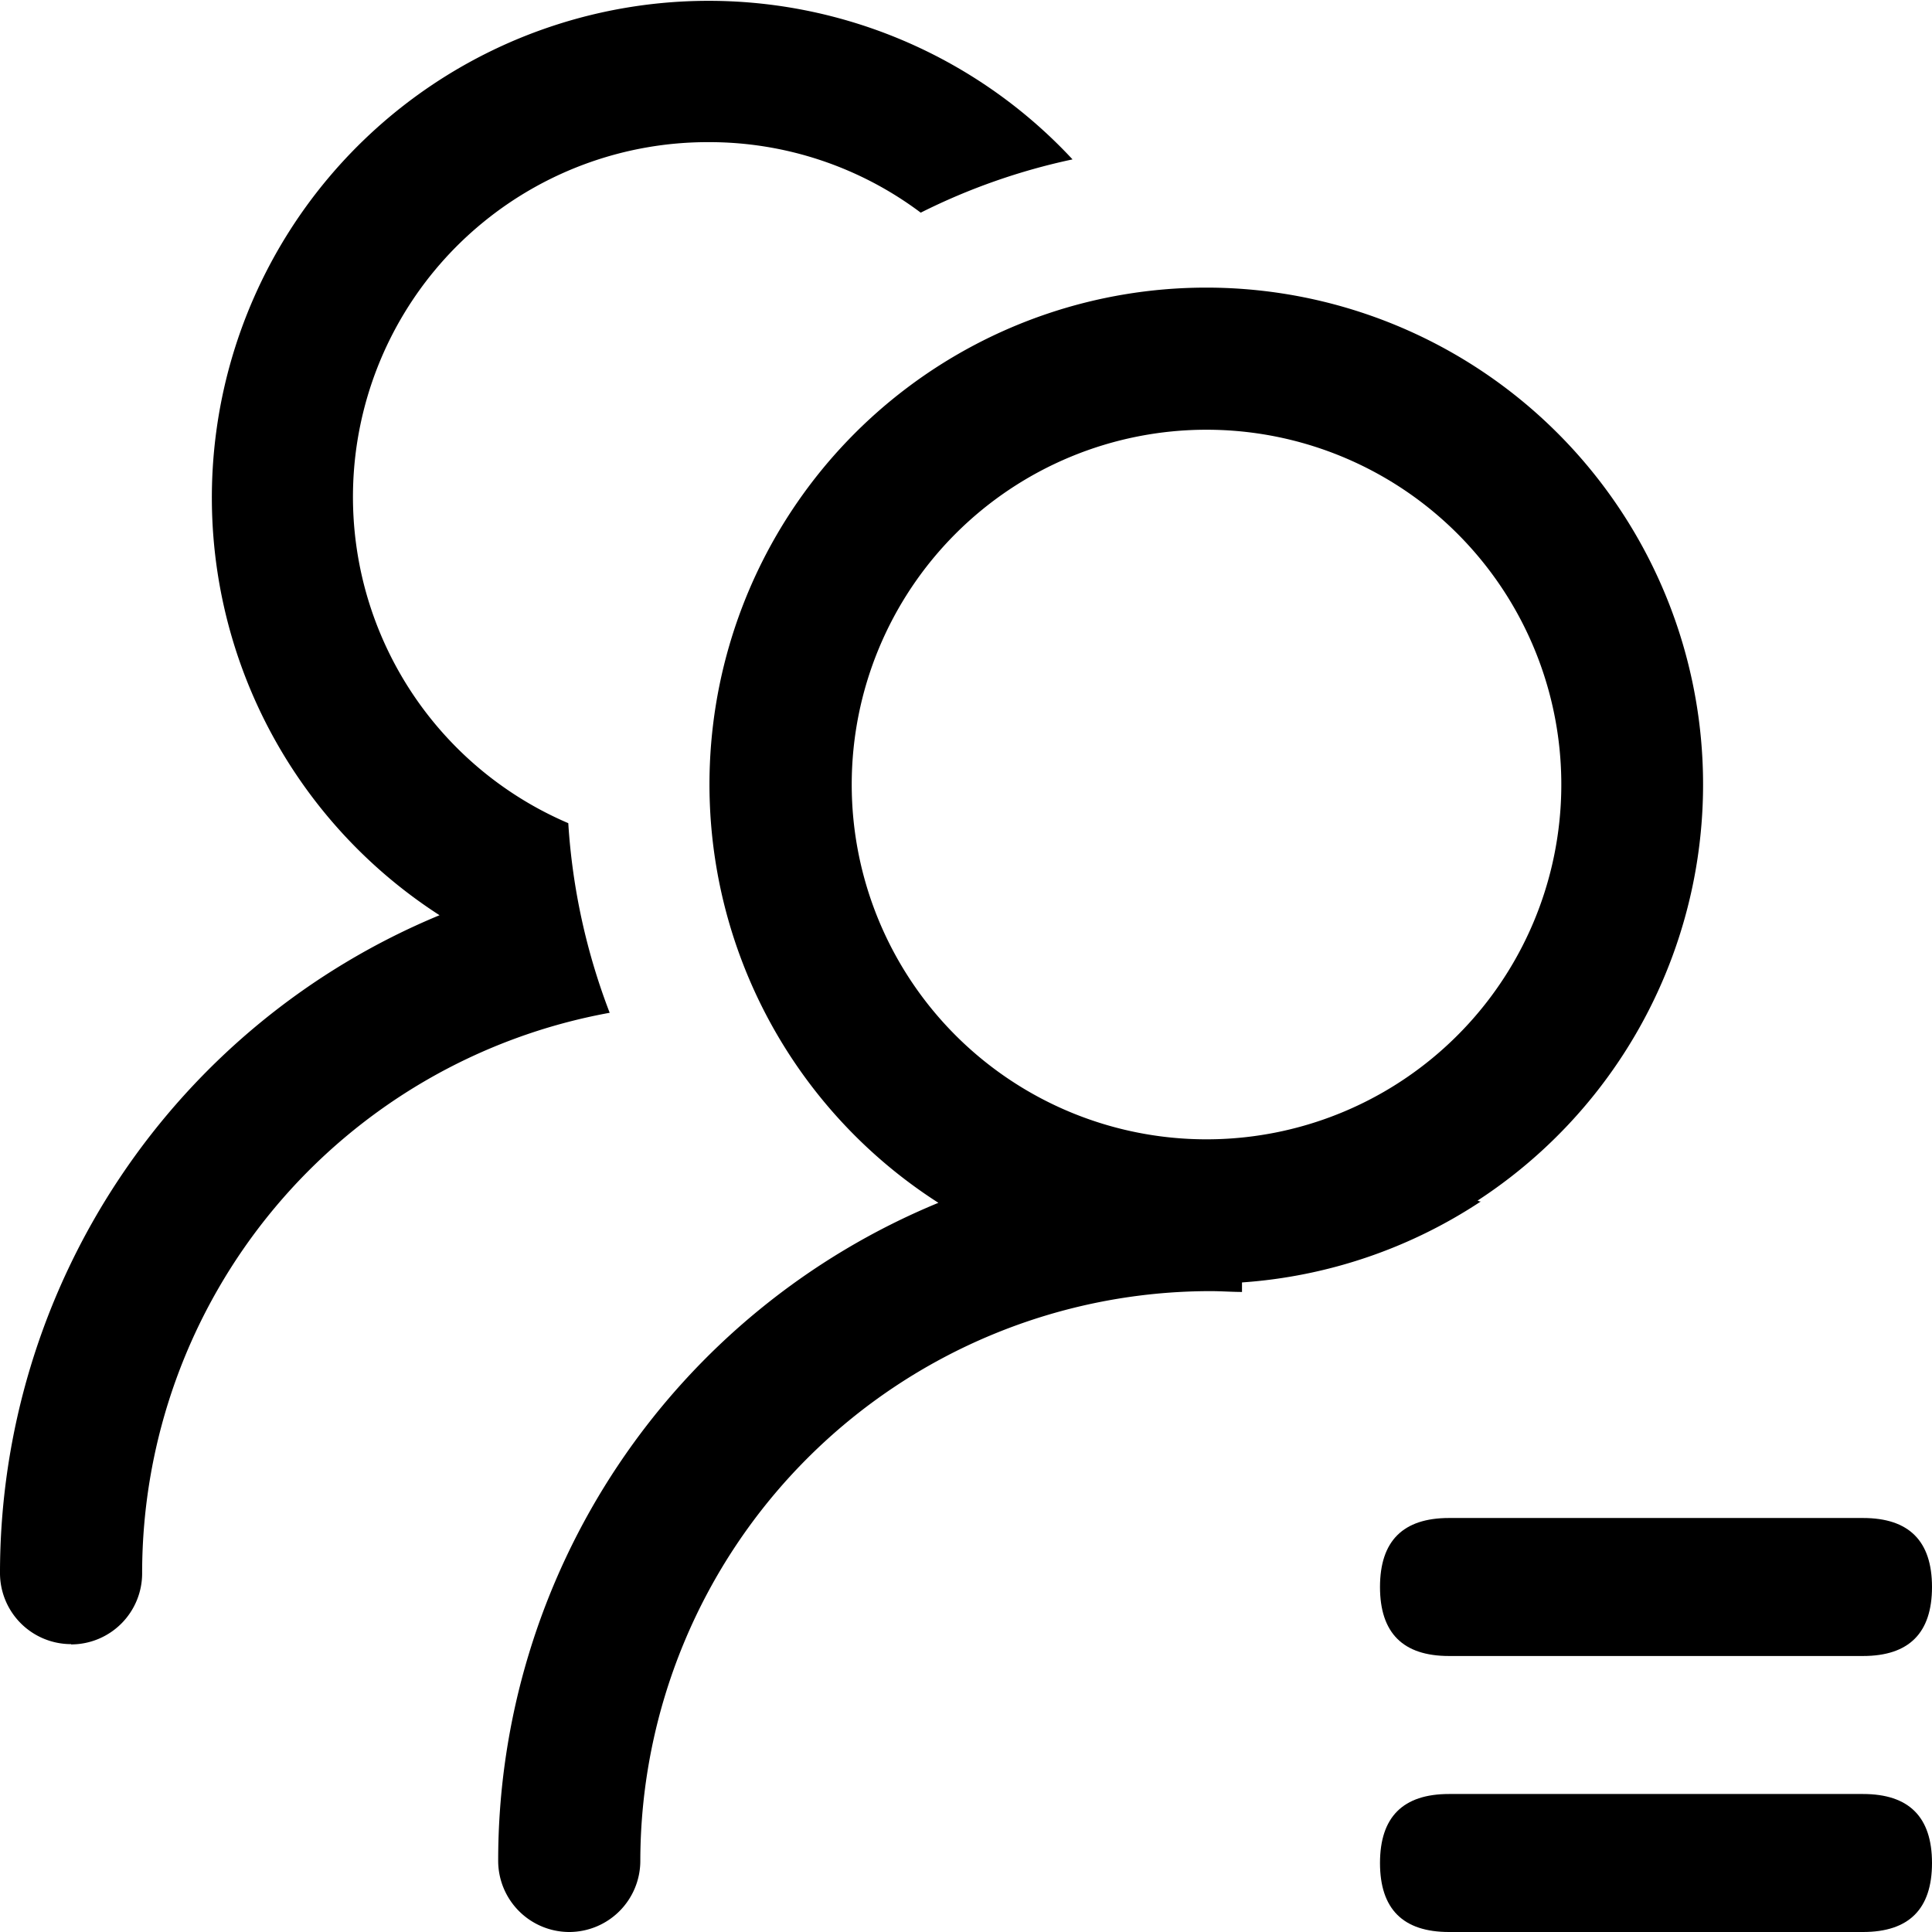 <svg t="1650810908607" class="icon" viewBox="0 0 1024 1024" version="1.1" xmlns="http://www.w3.org/2000/svg" p-id="10147" width="200" height="200"><path d="M301.787 1024a37.742 37.742 0 0 1-37.742-37.742 377.125 377.125 0 0 1 233.326-348.745 263.314 263.314 0 1 1 285.769-1.17l1.097 0.439h0.658a262.29 262.29 0 0 1-126.61 42.935v5.047c-5.266 0-10.898-0.439-16.823-0.439a302.373 302.373 0 0 0-302.08 302.007 37.742 37.742 0 0 1-37.595 37.669z m337.554-796.233a188.05 188.05 0 0 0-133.047 320.805 188.05 188.05 0 1 0 133.047-320.805z m-601.673 643.657a37.669 37.669 0 0 1-37.669-37.595 377.417 377.417 0 0 1 232.96-348.745 263.314 263.314 0 1 1 335.506-400.603 334.629 334.629 0 0 0-80.457 28.233 186.734 186.734 0 0 0-112.786-37.376 188.05 188.05 0 0 0-74.021 360.96 338.944 338.944 0 0 0 21.943 100.498 301.861 301.861 0 0 0-247.808 297.033 37.669 37.669 0 0 1-37.669 37.742z" p-id="10148"></path><path d="M731.429 804.571m36.571 0l219.429 0q36.571 0 36.571 36.571l0 0q0 36.571-36.571 36.571l-219.429 0q-36.571 0-36.571-36.571l0 0q0-36.571 36.571-36.571Z" p-id="10149"></path><path d="M731.429 950.857m36.571 0l219.429 0q36.571 0 36.571 36.571l0 0q0 36.571-36.571 36.571l-219.429 0q-36.571 0-36.571-36.571l0 0q0-36.571 36.571-36.571Z" p-id="10150"></path></svg>
